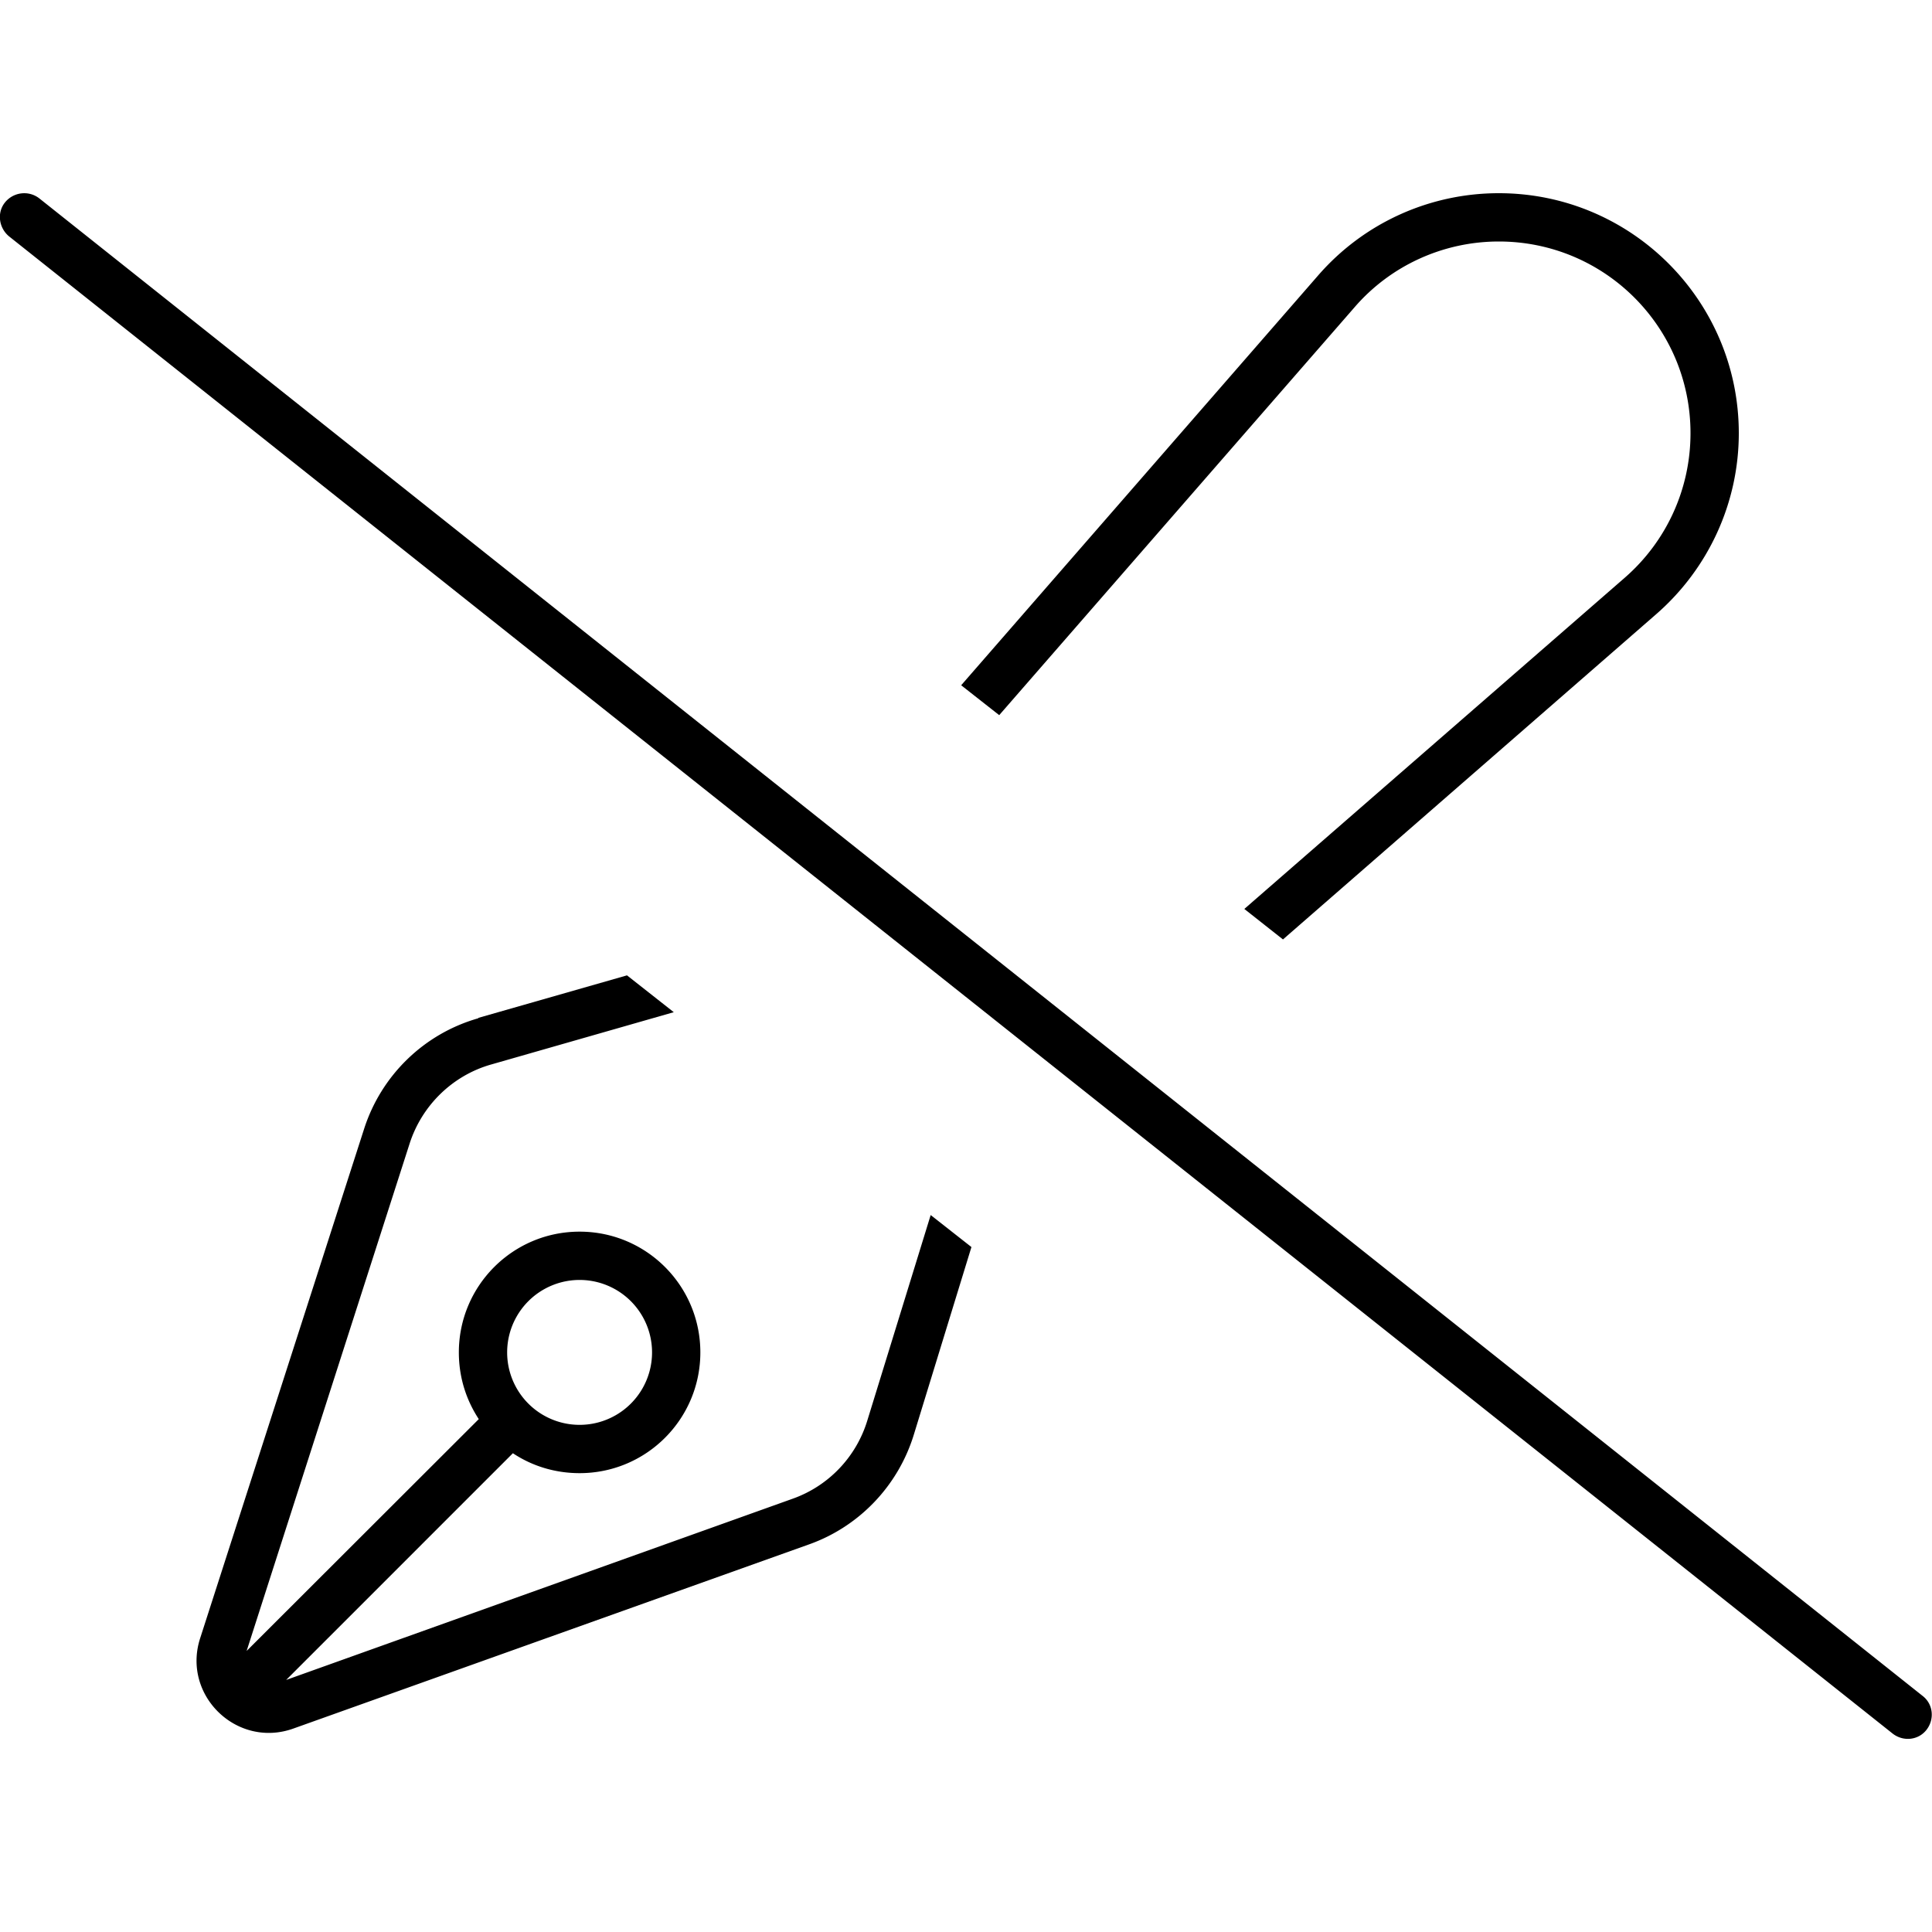 <svg xmlns="http://www.w3.org/2000/svg" width="24" height="24" viewBox="0 0 640 512"><path d="M548.7 139.4c17.3-15.1 27.3-36.9 27.3-59.9C576 35.6 540.4 0 496.5 0c-23 0-44.8 9.9-59.9 27.3L318.4 163l12.6 9.9L448.7 37.8C460.7 23.9 478.2 16 496.5 16C531.6 16 560 44.4 560 79.5c0 18.4-7.9 35.8-21.8 47.9l-126 109.7L425 247.2 548.7 139.4zM158.5 273.3c-18 5.1-32.2 18.9-37.9 36.7L66.3 478.7c-6.1 18.9 12.2 36.6 30.9 29.9l170.8-61c16.6-5.9 29.5-19.4 34.7-36.3l19.1-62.2-13.5-10.6-21 68.1c-3.7 12.1-12.9 21.7-24.8 25.9L94.8 492.5l75.1-75.1c6.3 4.2 13.9 6.6 22.1 6.6c22.1 0 40-17.9 40-40s-17.9-40-40-40s-40 17.9-40 40c0 8.2 2.4 15.7 6.6 22.1L81.7 482.9l54-168.1c4.1-12.7 14.3-22.6 27.1-26.2l60.4-17.3-15.5-12.2-49.3 14.1zM168 384a24 24 0 1 1 48 0 24 24 0 1 1 -48 0zM13 1.7C9.5-1 4.5-.4 1.7 3S-.4 11.5 3 14.3l624 496c3.5 2.7 8.5 2.2 11.2-1.3s2.2-8.5-1.3-11.2L13 1.7z"/></svg>